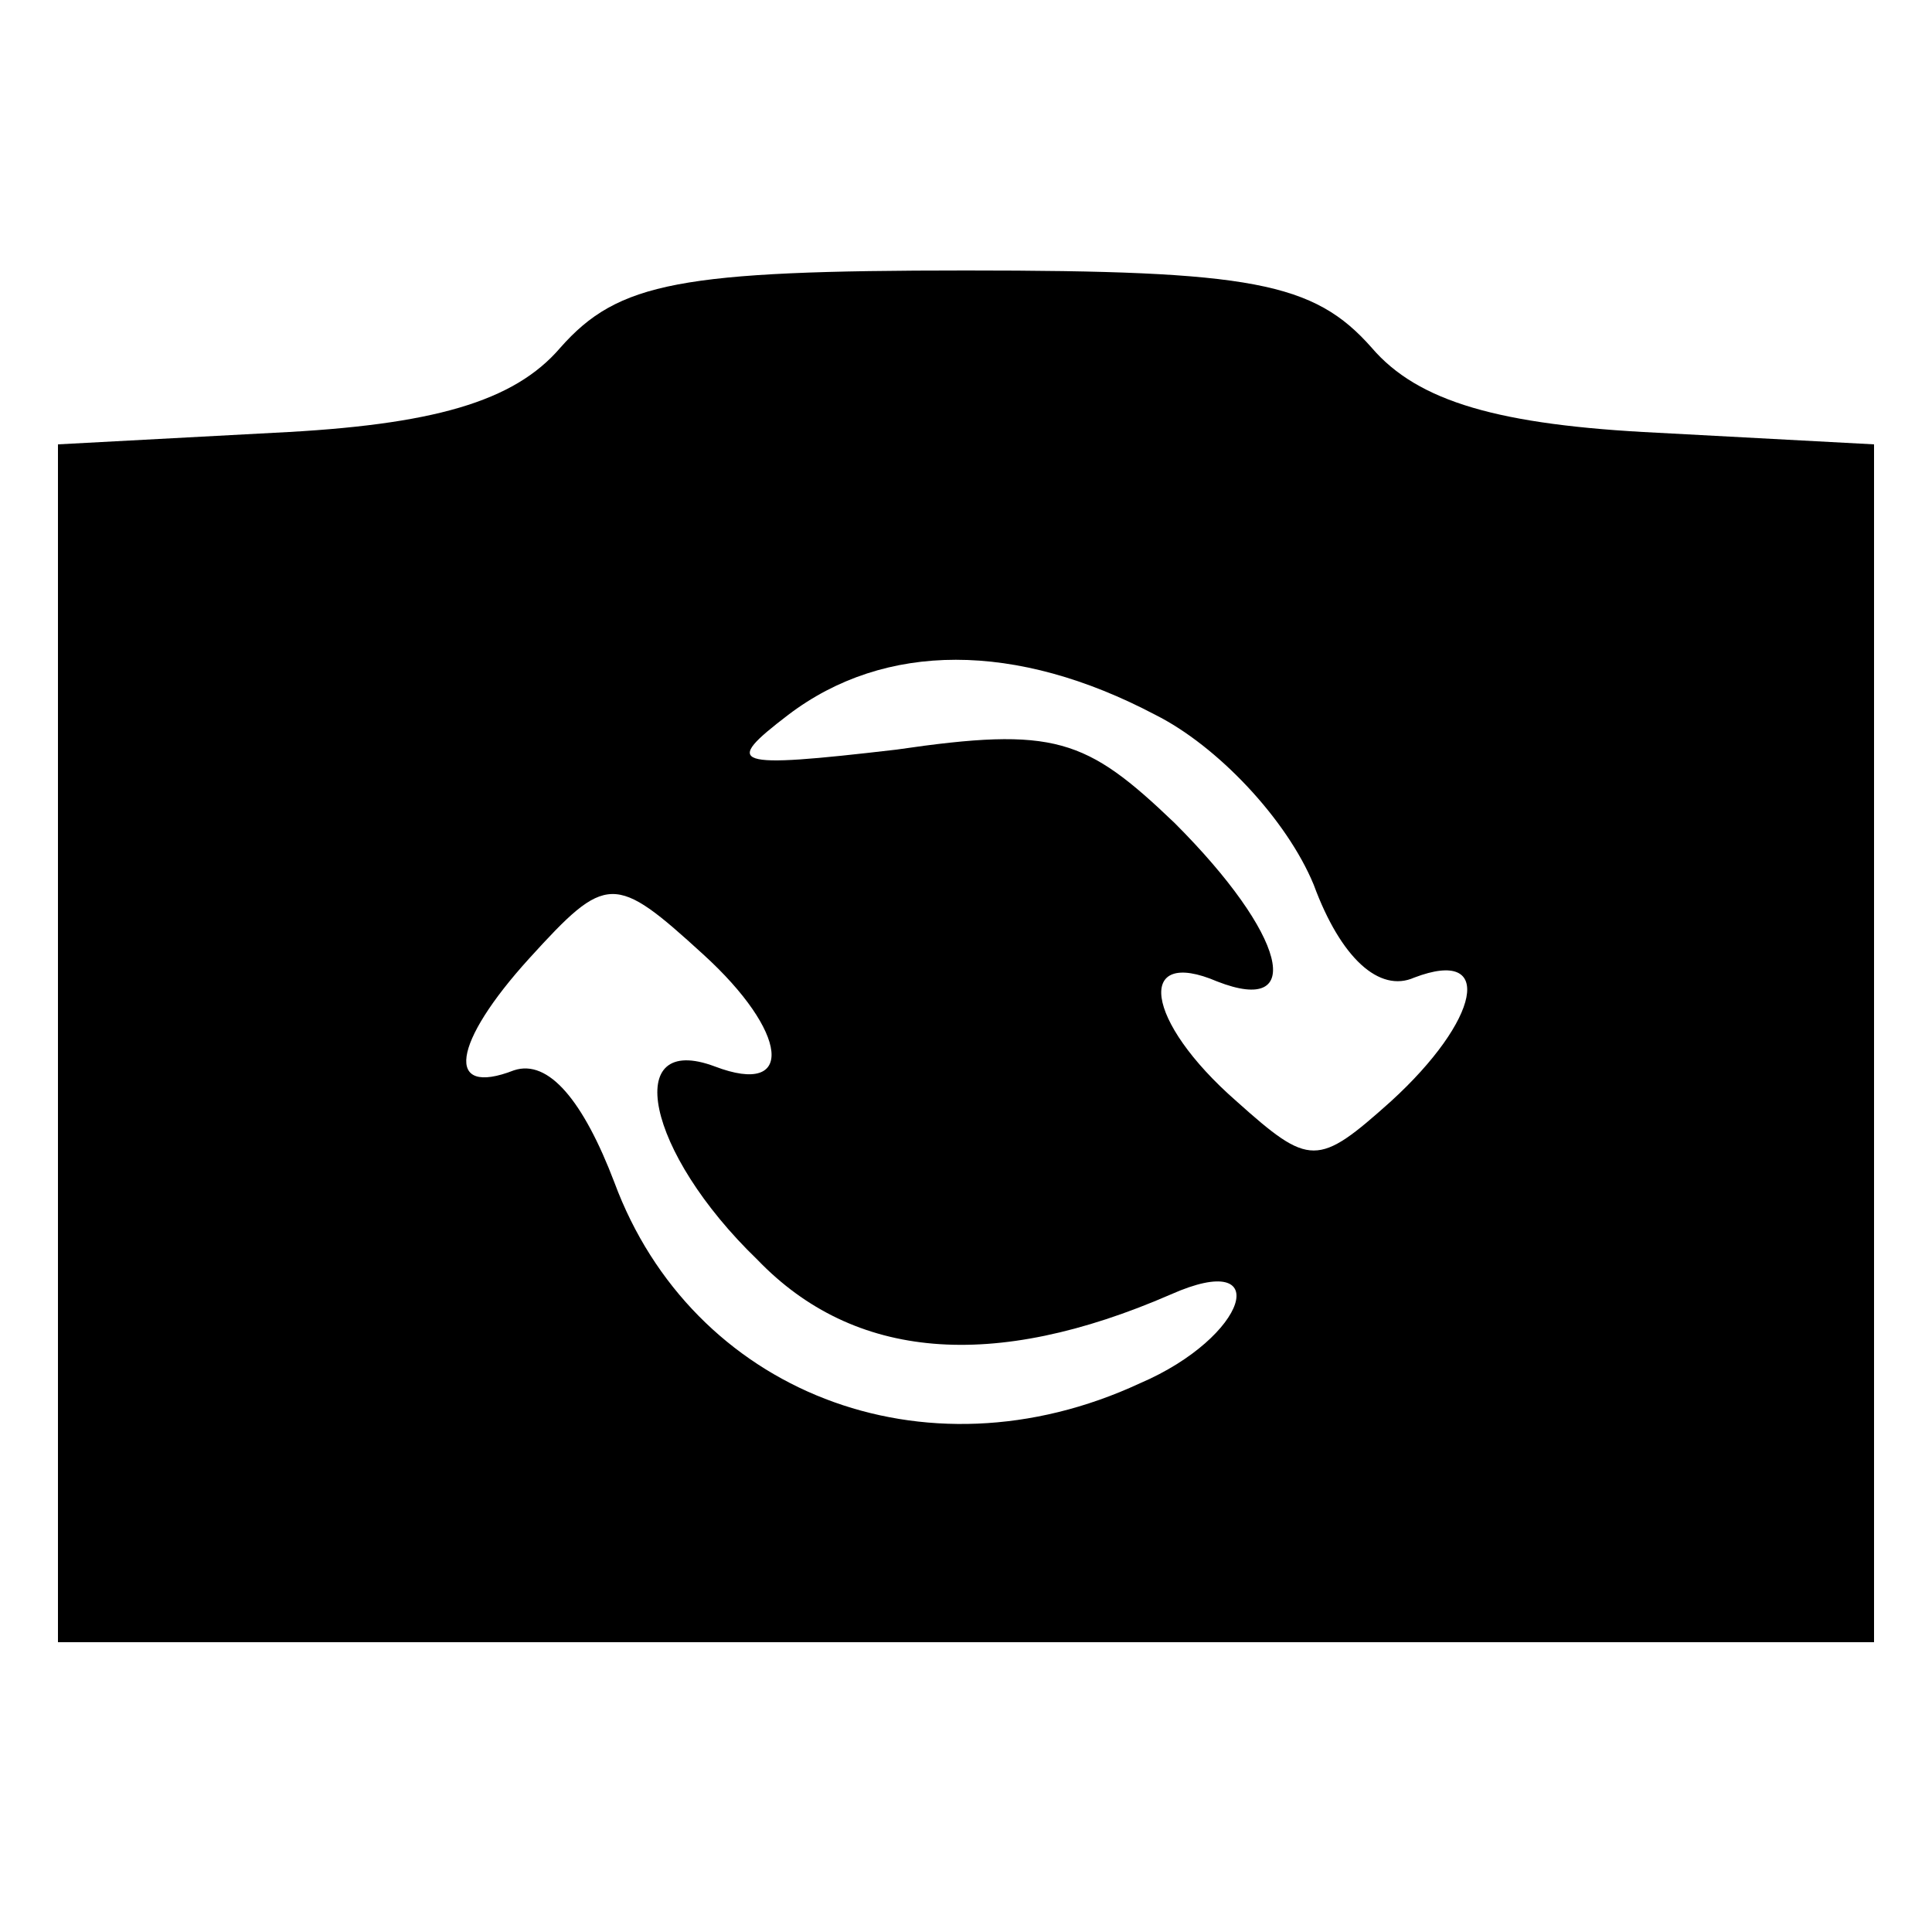 <?xml version="1.0" standalone="no"?>
<!DOCTYPE svg PUBLIC "-//W3C//DTD SVG 20010904//EN"
 "http://www.w3.org/TR/2001/REC-SVG-20010904/DTD/svg10.dtd">
<svg version="1.0" xmlns="http://www.w3.org/2000/svg"
 width="50pt" height="50pt" viewBox="0 0 50 50"
 preserveAspectRatio="xMidYMid meet">

<g transform="translate(0,50) scale(0.1,-0.1)"
fill="#000000" stroke="none">
<path d="M145 410 c-12 -14 -33 -20 -74 -22 l-56 -3 0 -155 0 -155 235 0 235
0 0 155 0 155 -56 3 c-41 2 -62 8 -74 22 -15 17 -31 20 -105 20 -74 0 -90 -3
-105 -20z m154 -95 c16 -8 34 -27 41 -44 7 -19 17 -28 26 -24 21 8 17 -11 -6
-32 -19 -17 -21 -17 -40 0 -24 21 -26 40 -5 31 23 -9 18 12 -11 41 -23 22 -31
25 -72 19 -43 -5 -45 -4 -28 9 25 19 59 19 95 0z m-117 -62 c22 -20 24 -37 3
-29 -24 9 -18 -22 11 -50 25 -26 61 -29 107 -9 27 12 20 -11 -8 -23 -56 -26
-116 -2 -136 52 -8 21 -17 32 -26 29 -18 -7 -16 7 4 29 20 22 22 22 45 1z"/>
</g>
</svg>
